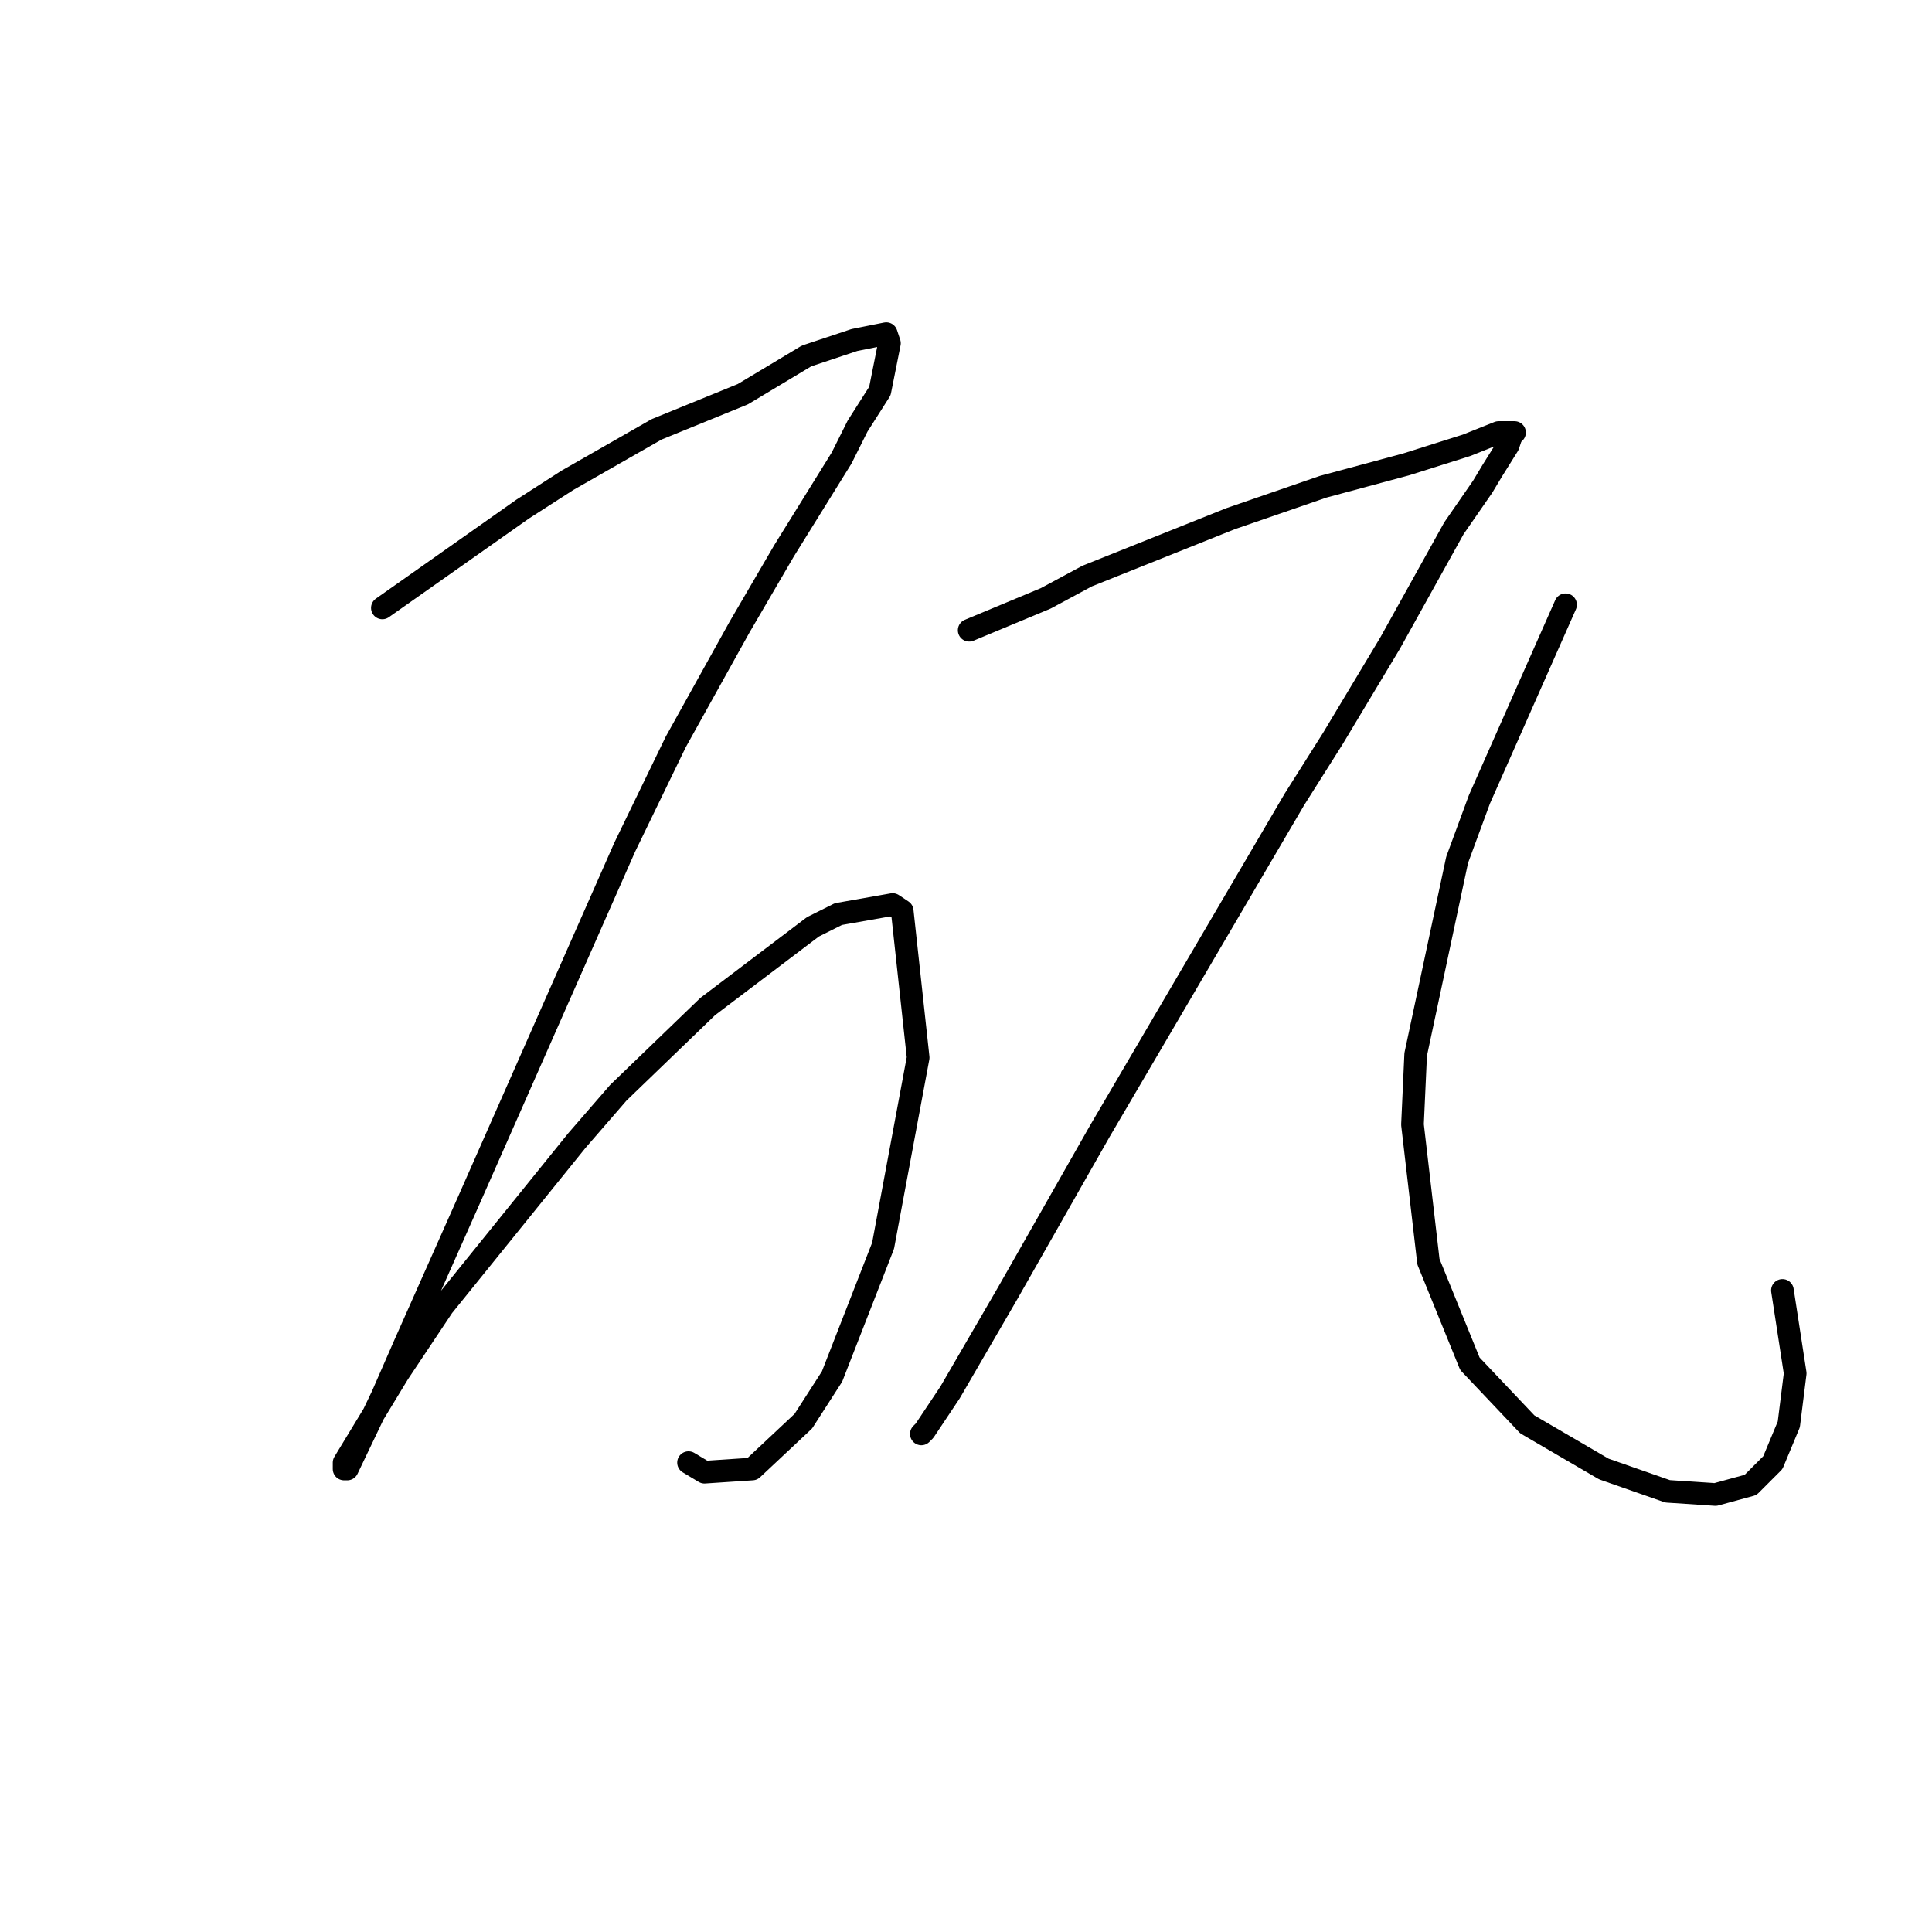<?xml version="1.0" standalone="no"?>
    <svg width="256" height="256" xmlns="http://www.w3.org/2000/svg" version="1.1">
    <polyline stroke="black" stroke-width="3" stroke-linecap="round" fill="transparent" stroke-linejoin="round" points="50.666 80.553 69.26 67.453 75.176 63.65 87.009 56.889 98.418 52.24 106.87 47.169 113.209 45.056 117.435 44.211 117.857 45.479 116.59 51.817 113.631 56.466 111.518 60.692 103.912 72.947 97.996 83.089 89.544 98.302 82.783 112.247 62.076 159.154 53.624 178.17 50.666 184.932 46.018 194.651 45.595 194.651 45.595 193.806 52.779 181.974 58.695 173.099 76.444 151.125 81.938 144.786 93.77 133.376 107.715 122.812 111.096 121.121 118.28 119.854 119.548 120.699 121.661 140.138 117.012 165.07 110.251 182.396 106.447 188.313 99.686 194.651 93.347 195.074 91.234 193.806 91.234 193.806 " />
        <polyline stroke="black" stroke-width="3" stroke-linecap="round" fill="transparent" stroke-linejoin="round" points="128.422 83.511 138.564 79.286 144.058 76.327 150.396 73.792 163.074 68.721 175.329 64.495 186.316 61.537 194.345 59.001 198.571 57.311 200.684 57.311 200.261 57.734 199.839 59.001 197.726 62.382 196.458 64.495 192.655 69.989 184.203 85.202 176.597 97.879 171.526 105.908 145.748 149.857 133.493 171.409 125.886 184.509 122.506 189.58 122.083 190.003 122.083 190.003 " />
        <polyline stroke="black" stroke-width="3" stroke-linecap="round" fill="transparent" stroke-linejoin="round" points="207.445 80.131 196.036 105.908 193.077 113.938 187.584 139.715 187.161 149.012 189.274 167.183 194.768 180.706 202.374 188.735 212.516 194.651 220.968 197.609 227.307 198.032 231.955 196.764 234.913 193.806 237.026 188.735 237.872 181.974 236.181 170.987 236.181 170.987 " />
        </svg>